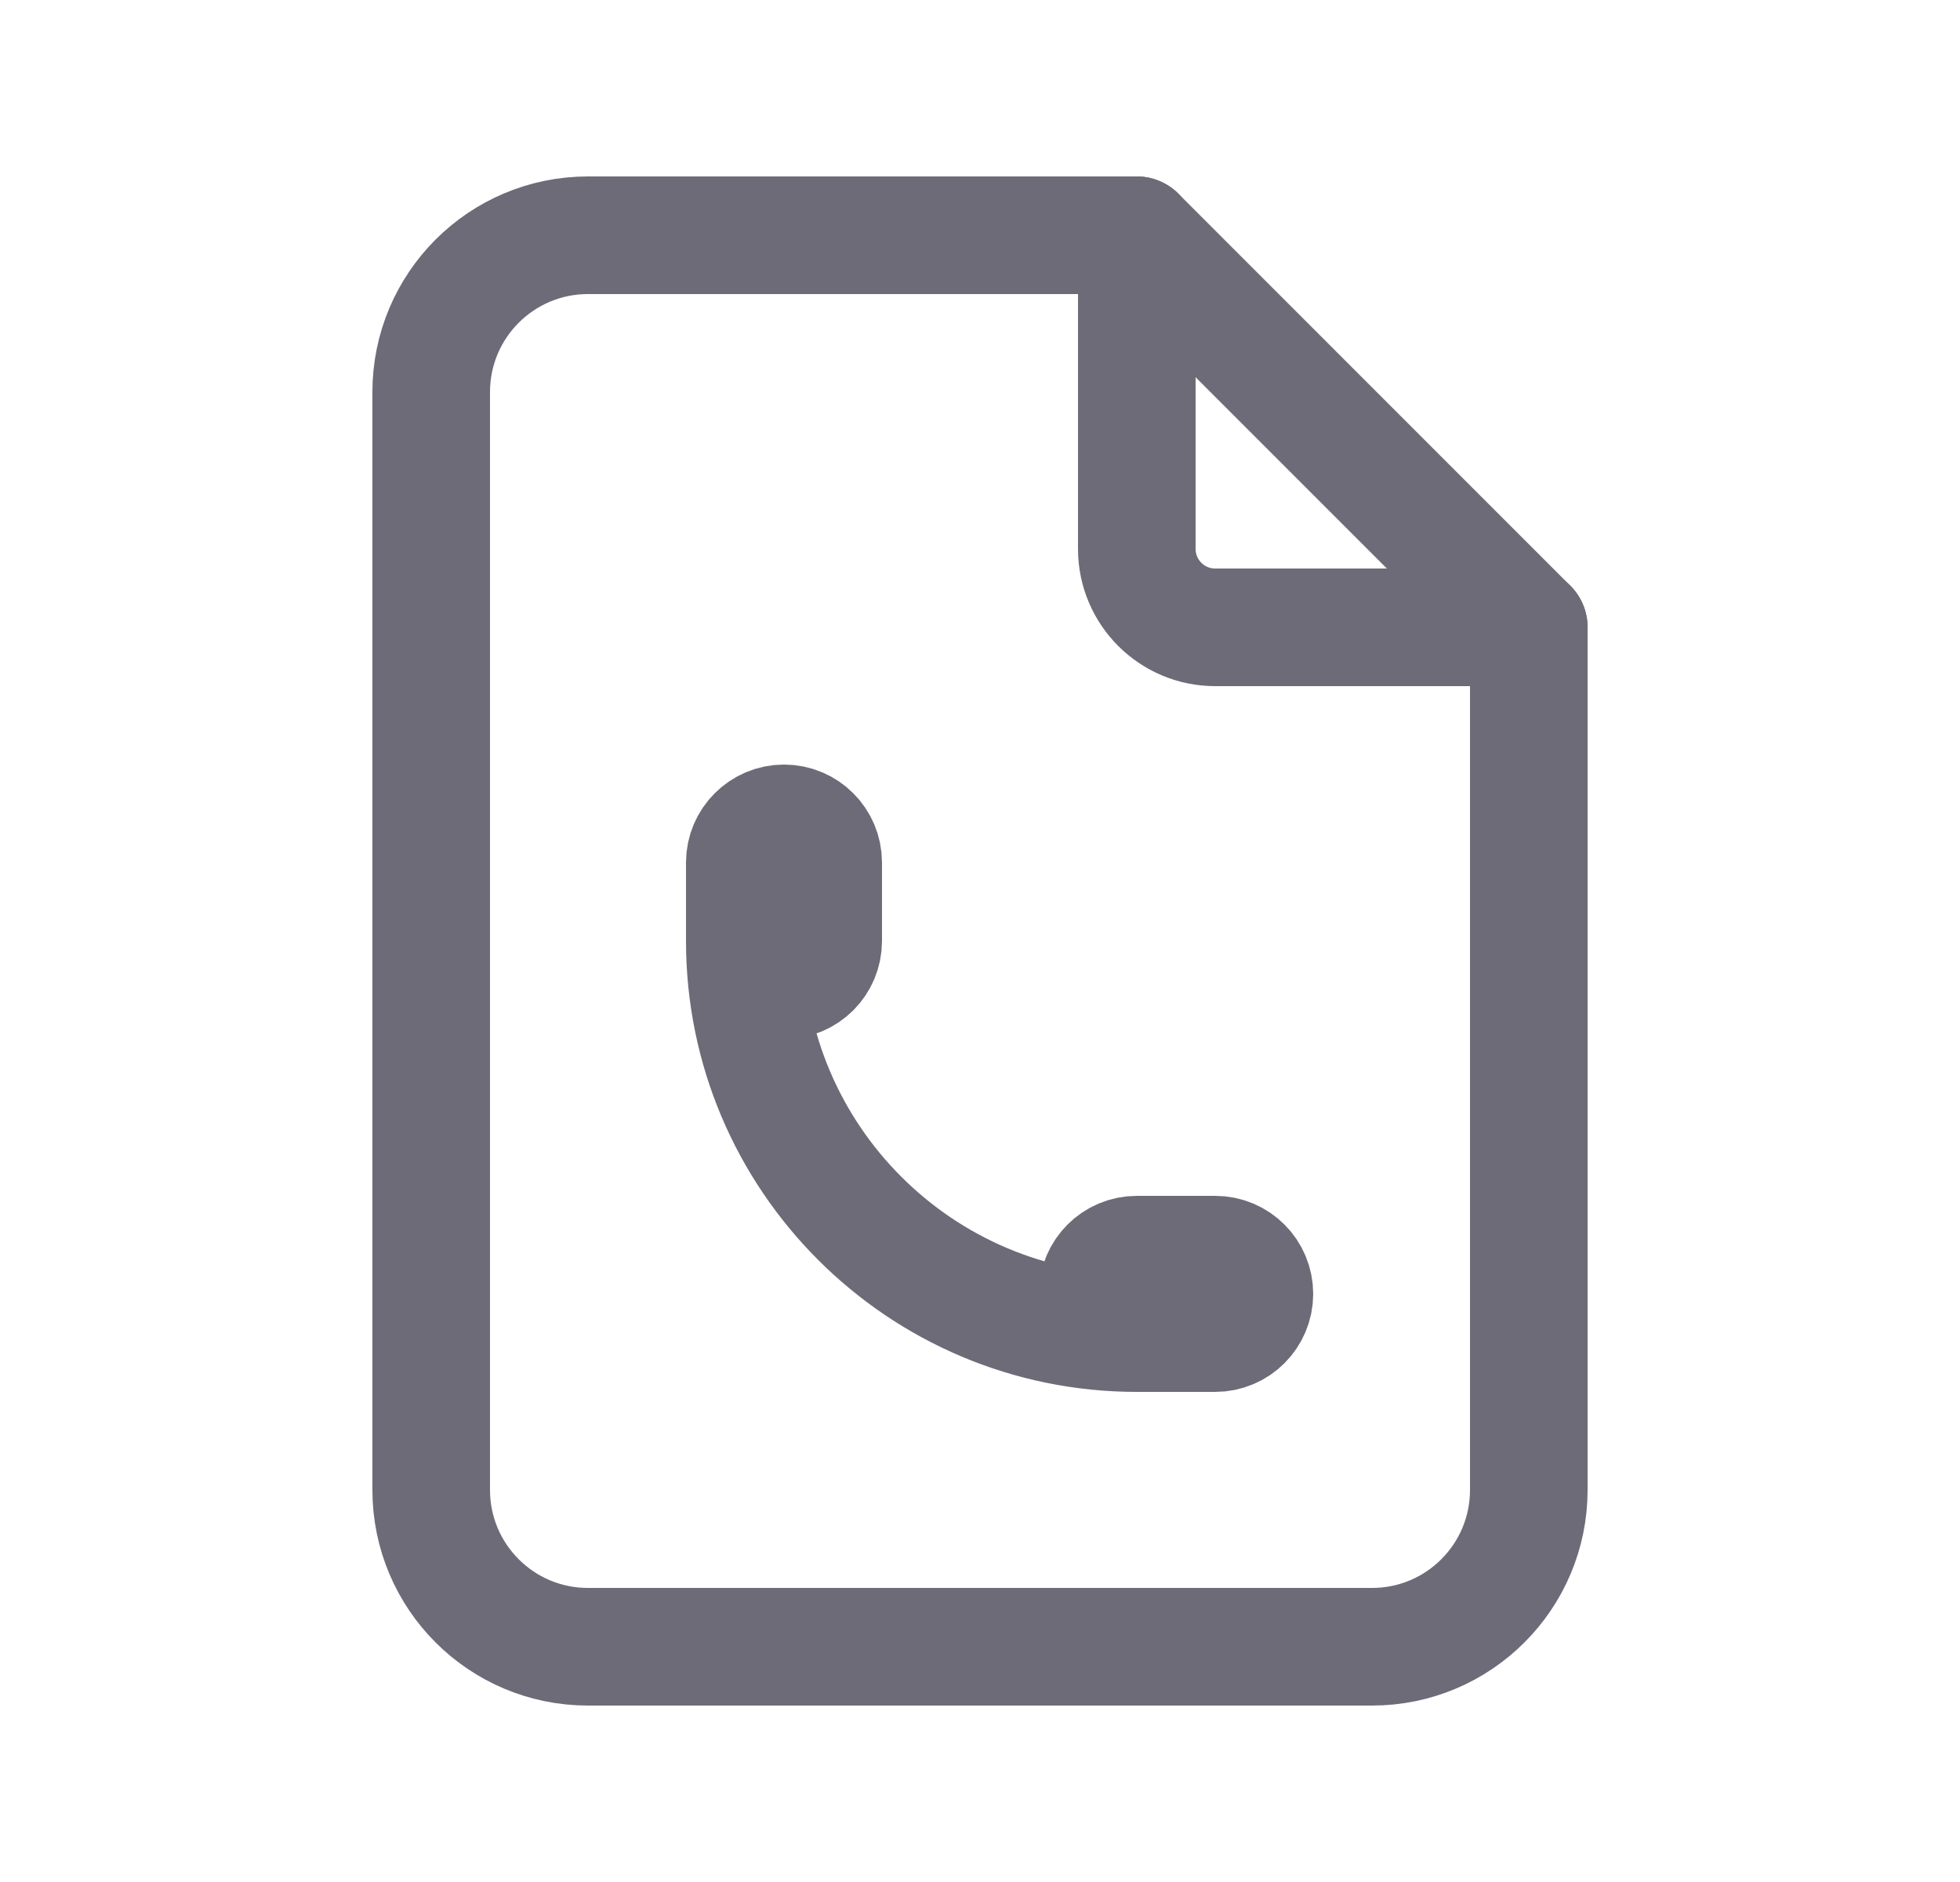 <svg width="25" height="24" viewBox="0 0 25 24" fill="none" xmlns="http://www.w3.org/2000/svg">
<path d="M14.5 3V7C14.5 7.552 14.948 8 15.5 8H19.5" stroke="#6D6B77" stroke-width="1.5" stroke-linecap="round" stroke-linejoin="round"/>
<path fill-rule="evenodd" clip-rule="evenodd" d="M17.5 21H7.5C6.395 21 5.5 20.105 5.5 19V5C5.5 3.895 6.395 3 7.5 3H14.5L19.5 8V19C19.5 20.105 18.605 21 17.5 21Z" stroke="#6D6B77" stroke-width="1.5" stroke-linecap="round" stroke-linejoin="round"/>
<path d="M9.5 12C9.5 12.276 9.724 12.5 10 12.5C10.276 12.5 10.5 12.276 10.5 12V11C10.5 10.724 10.276 10.5 10 10.5C9.724 10.5 9.5 10.724 9.5 11V12C9.5 14.761 11.739 17 14.5 17H15.5C15.776 17 16 16.776 16 16.5C16 16.224 15.776 16 15.5 16H14.5C14.224 16 14 16.224 14 16.5C14 16.776 14.224 17 14.5 17" stroke="#6D6B77" stroke-width="1.5" stroke-linecap="round" stroke-linejoin="round"/>
</svg>
